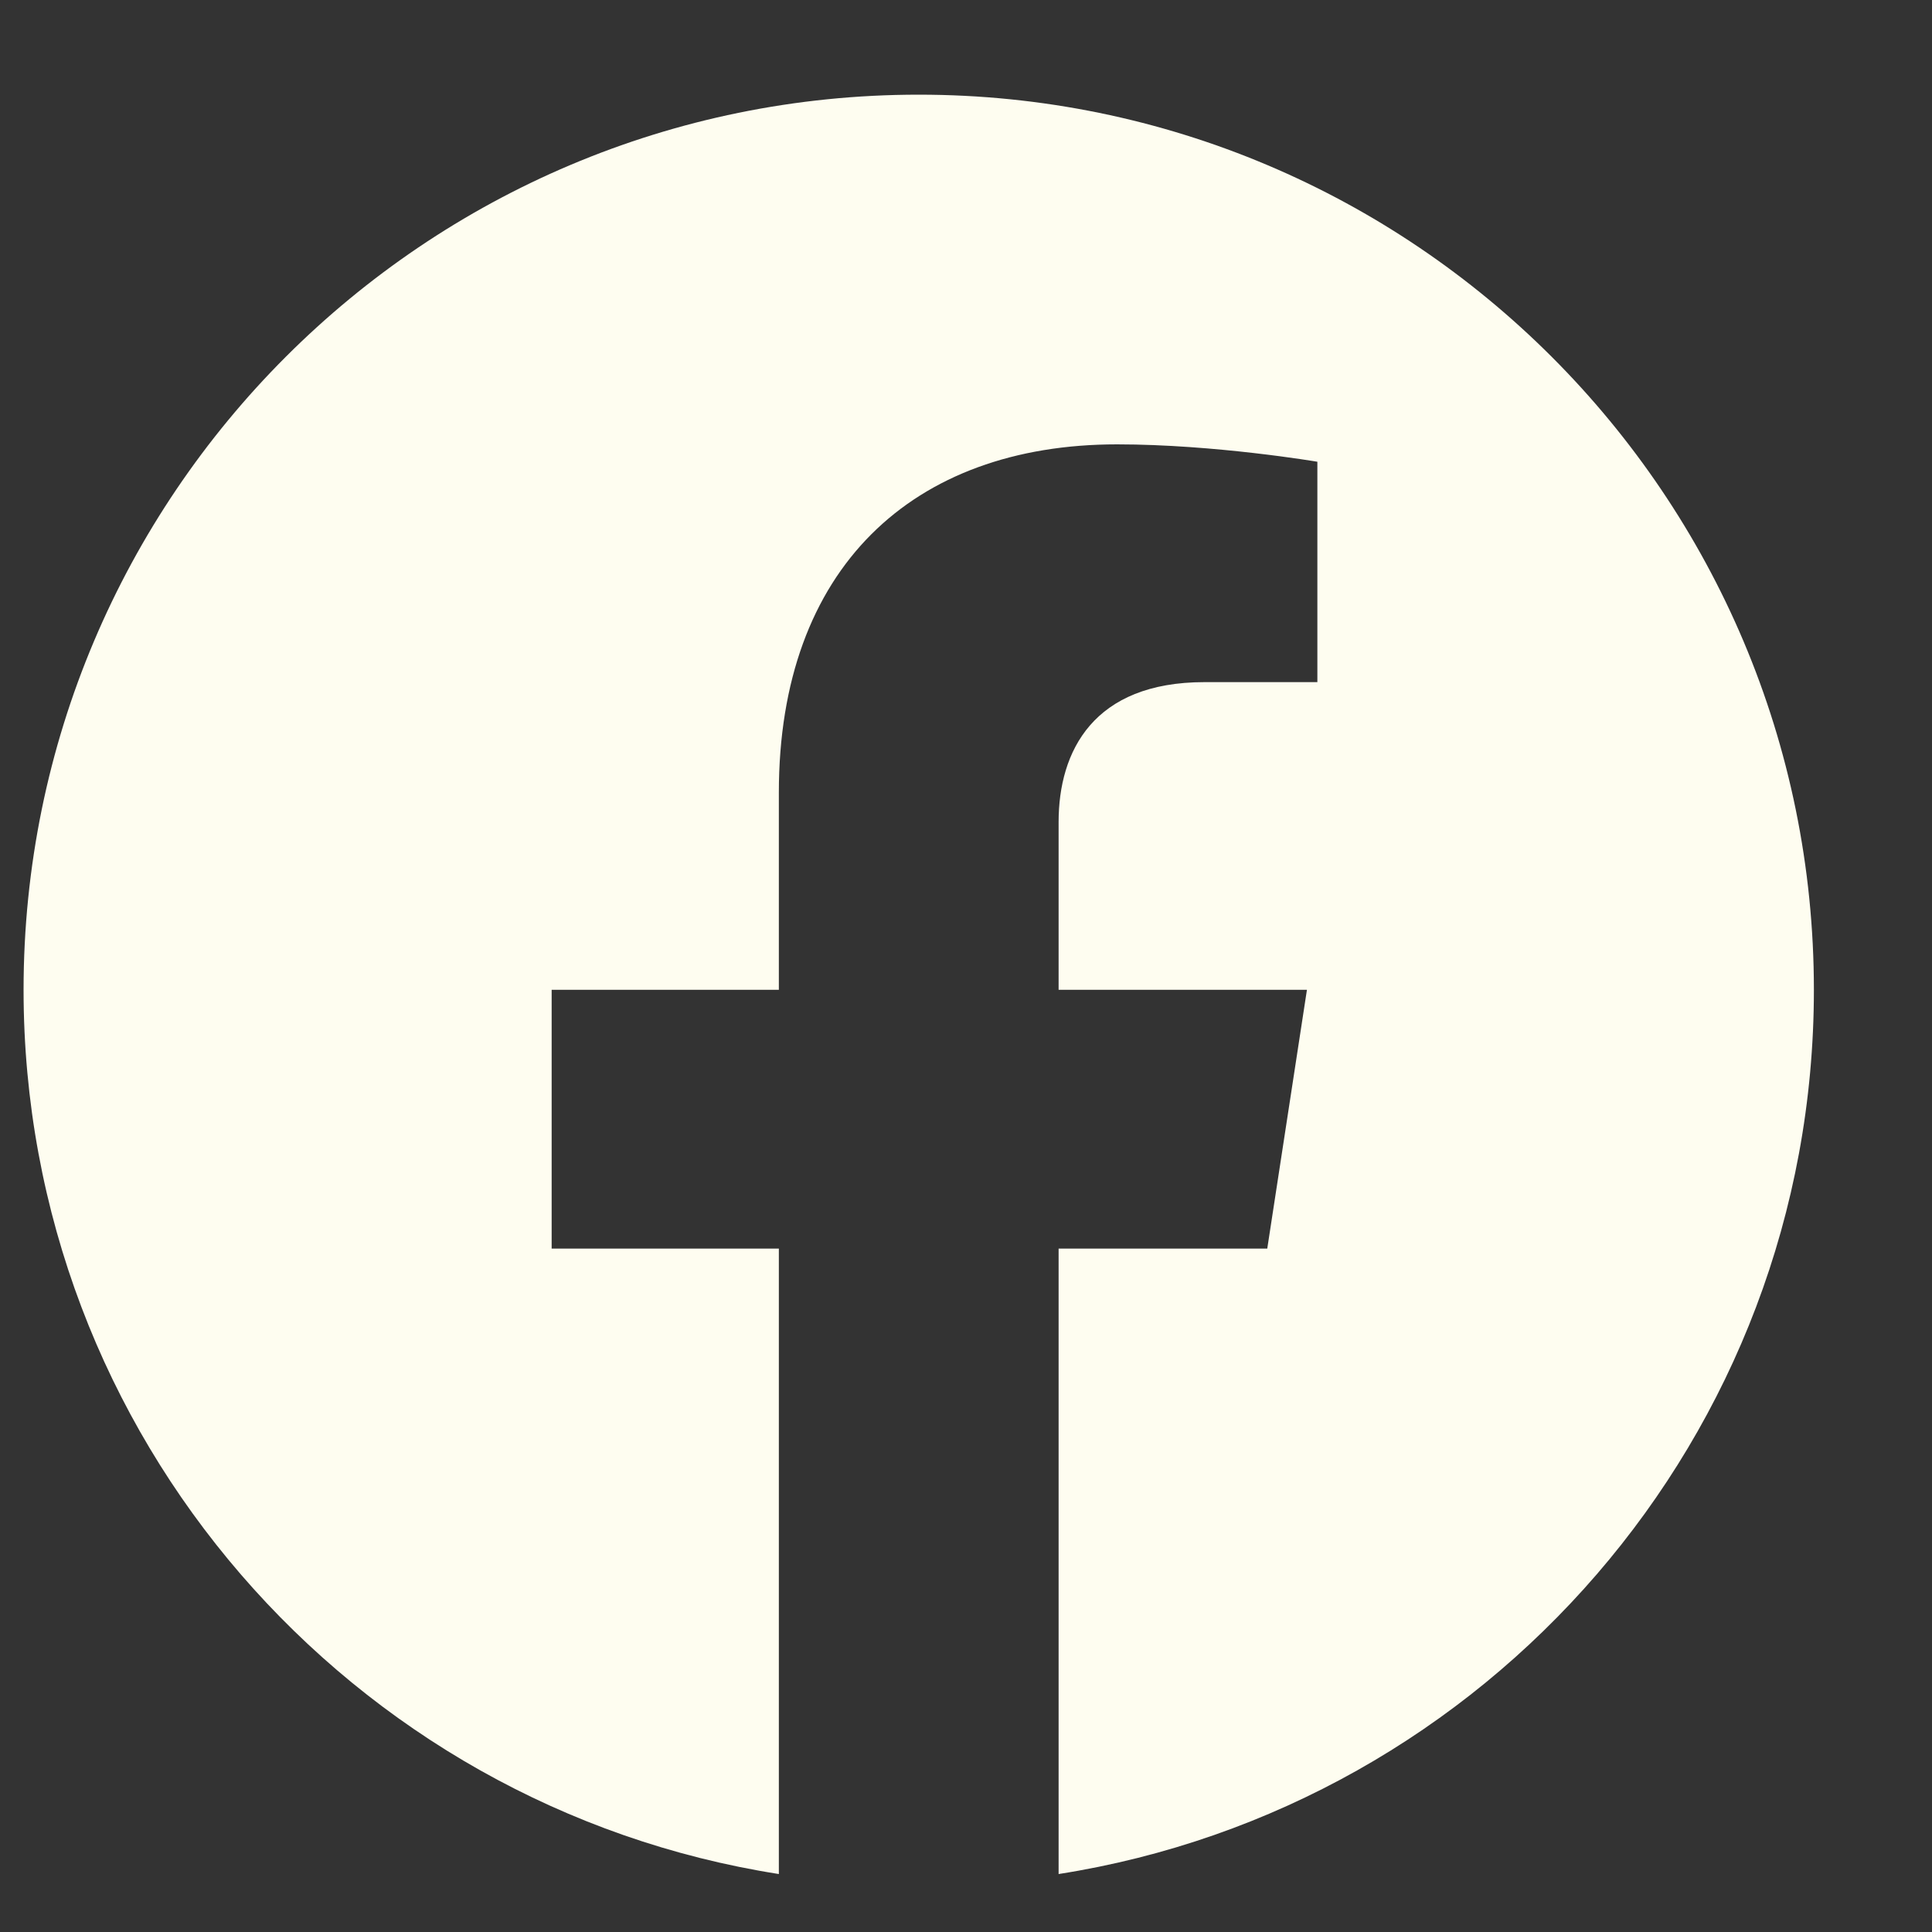 <svg width="15" height="15" viewBox="0 0 15 15" fill="none" xmlns="http://www.w3.org/2000/svg">
<rect x="0" y="0" width="15" height="15" fill="#333333" stroke="none"/>
<g clip-path="url(#clip0_602_102533)">
<path d="M14.083 7.685C14.083 3.846 10.972 0.735 7.133 0.735C3.295 0.735 0.183 3.846 0.183 7.685C0.183 11.154 2.725 14.029 6.047 14.55V9.694H4.283V7.685H6.047V6.154C6.047 4.412 7.085 3.45 8.673 3.45C9.433 3.45 10.228 3.585 10.228 3.585V5.296H9.352C8.489 5.296 8.219 5.832 8.219 6.382V7.685H10.147L9.839 9.694H8.219V14.55C11.542 14.029 14.083 11.154 14.083 7.685Z" fill="#FEFDF0"/>
</g>
<defs>
<clipPath id="clip0_602_102533">
<rect width="13.9" height="13.9" fill="white" transform="translate(0.183 0.735)"/>
</clipPath>
</defs>
</svg>
